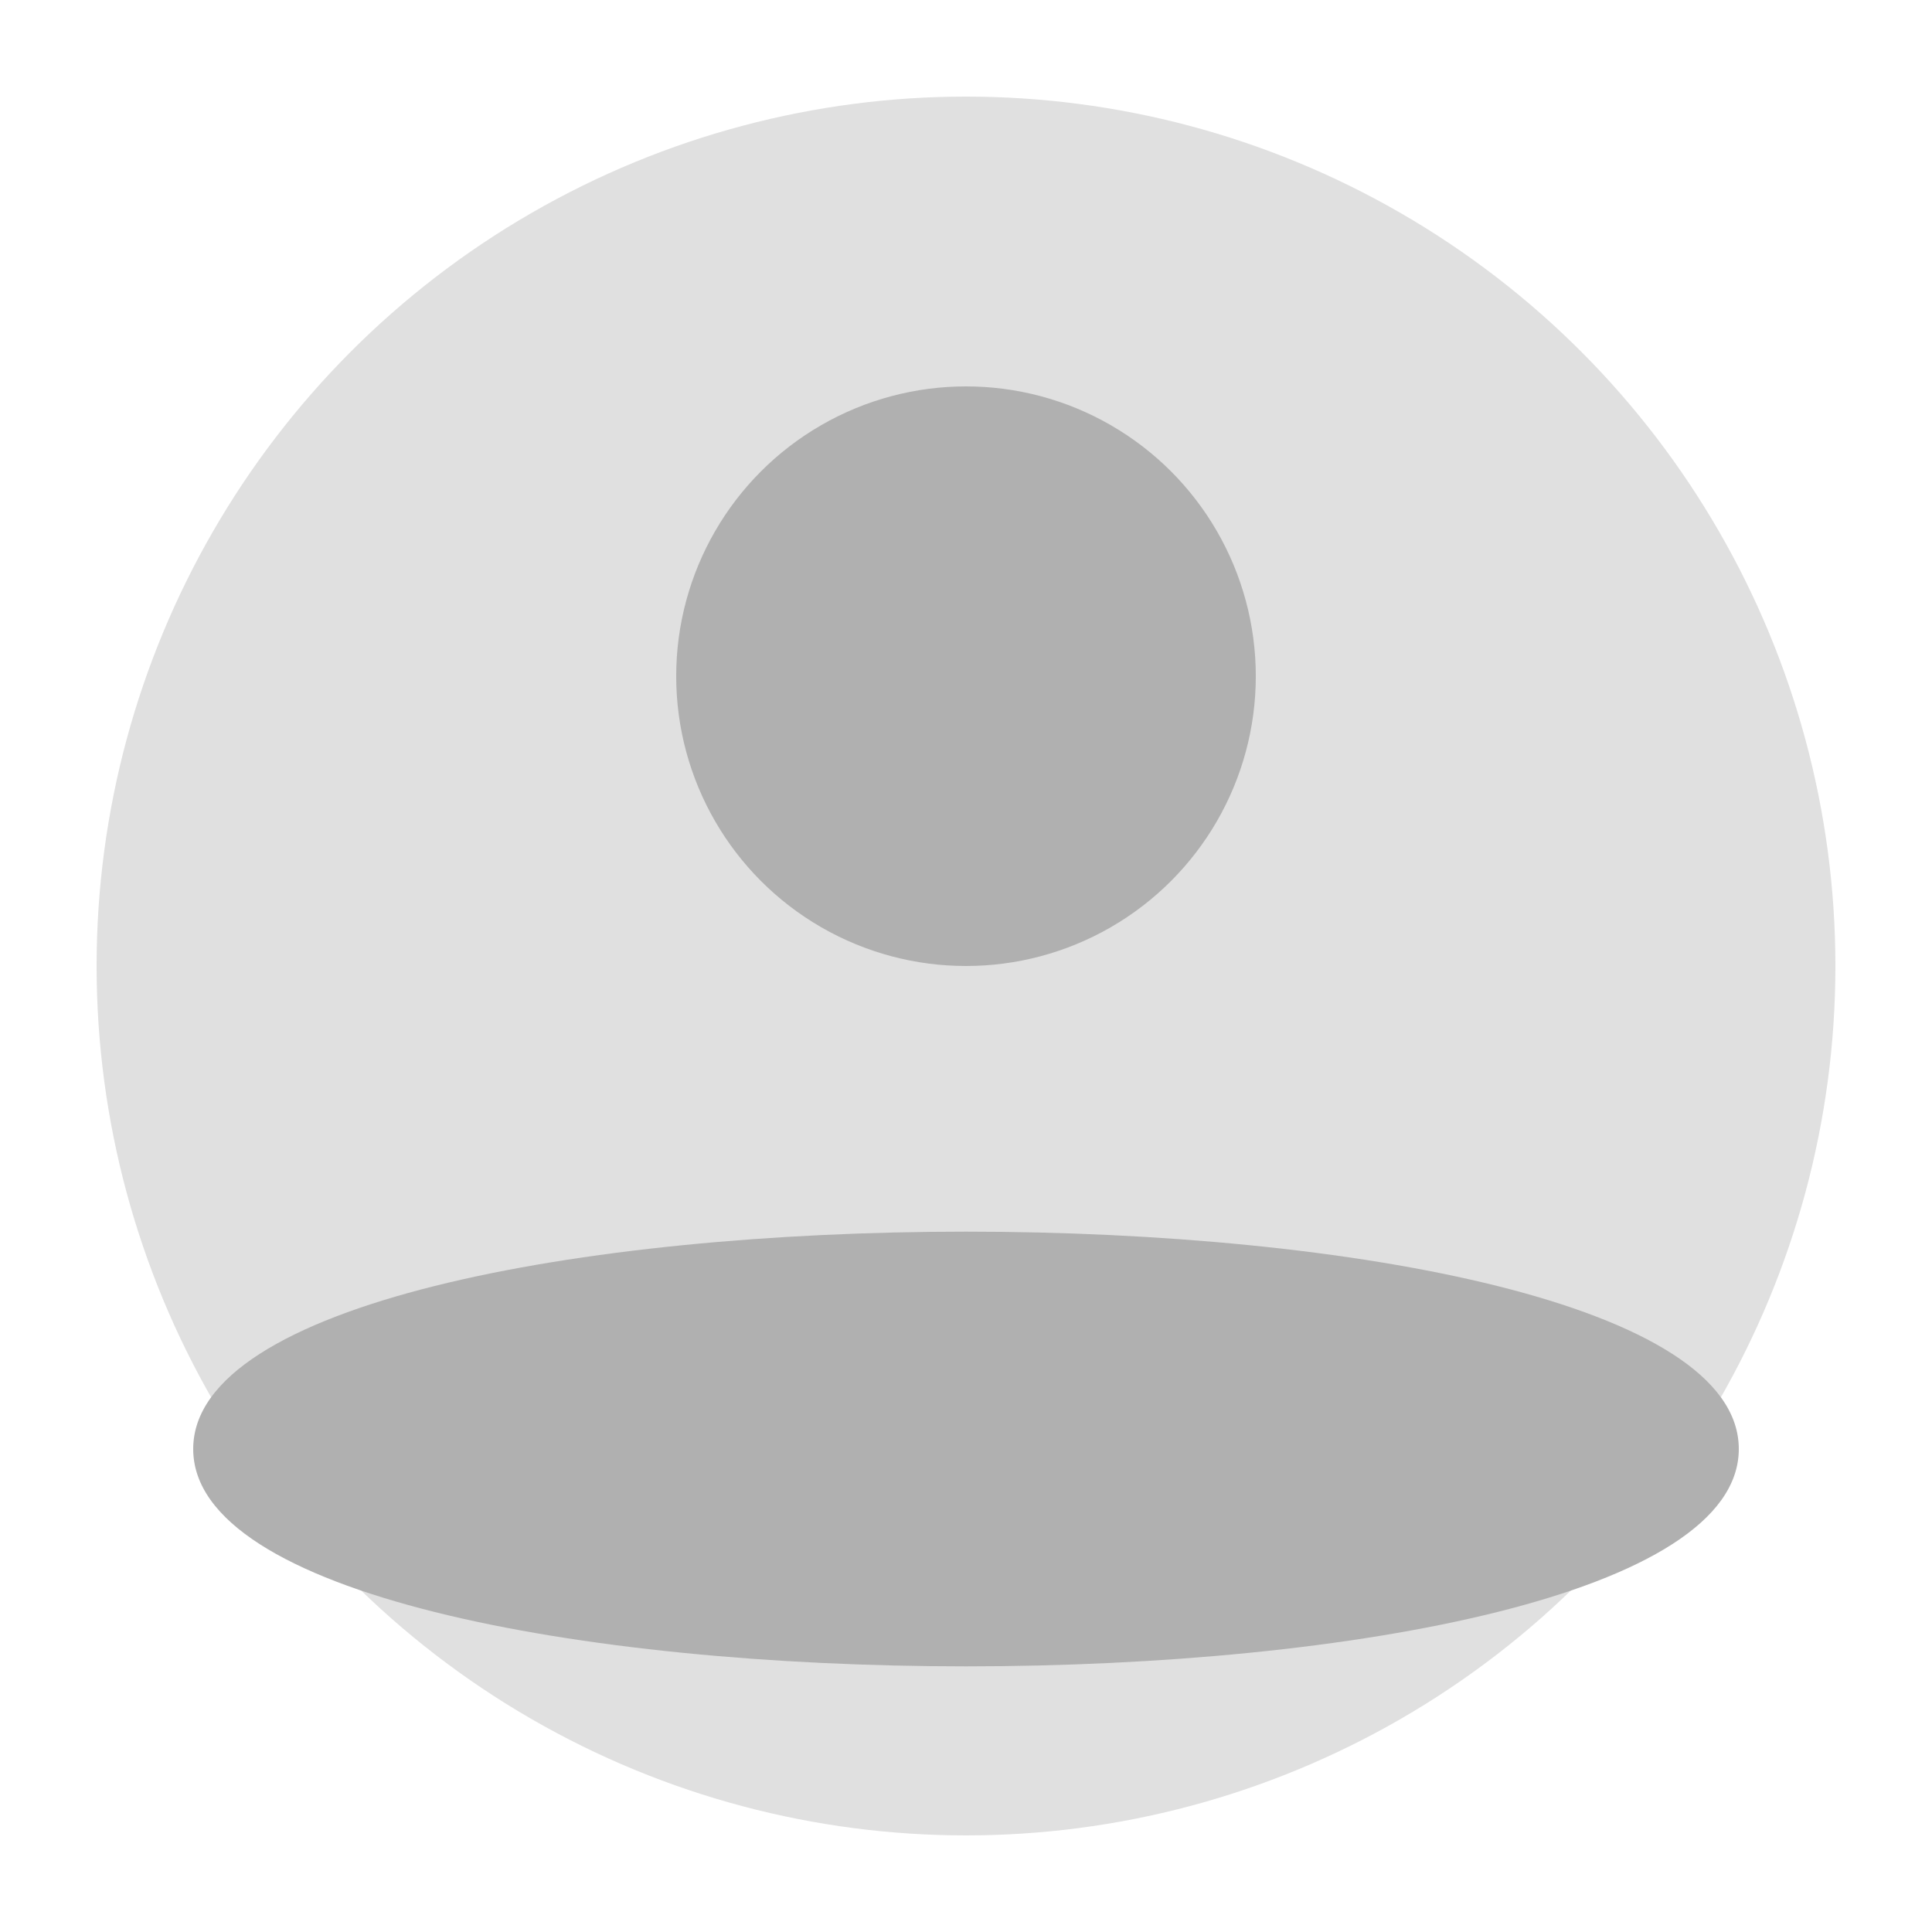 <svg width="100" height="100" xmlns="http://www.w3.org/2000/svg"><circle cx="50" cy="50" r="45" fill="#e0e0e0"/><circle cx="50" cy="35" r="15" fill="#b0b0b0"/><path d="M10 75 C10 60, 90 60, 90 75 C90 90, 10 90, 10 75 Z" fill="#b0b0b0"/></svg>